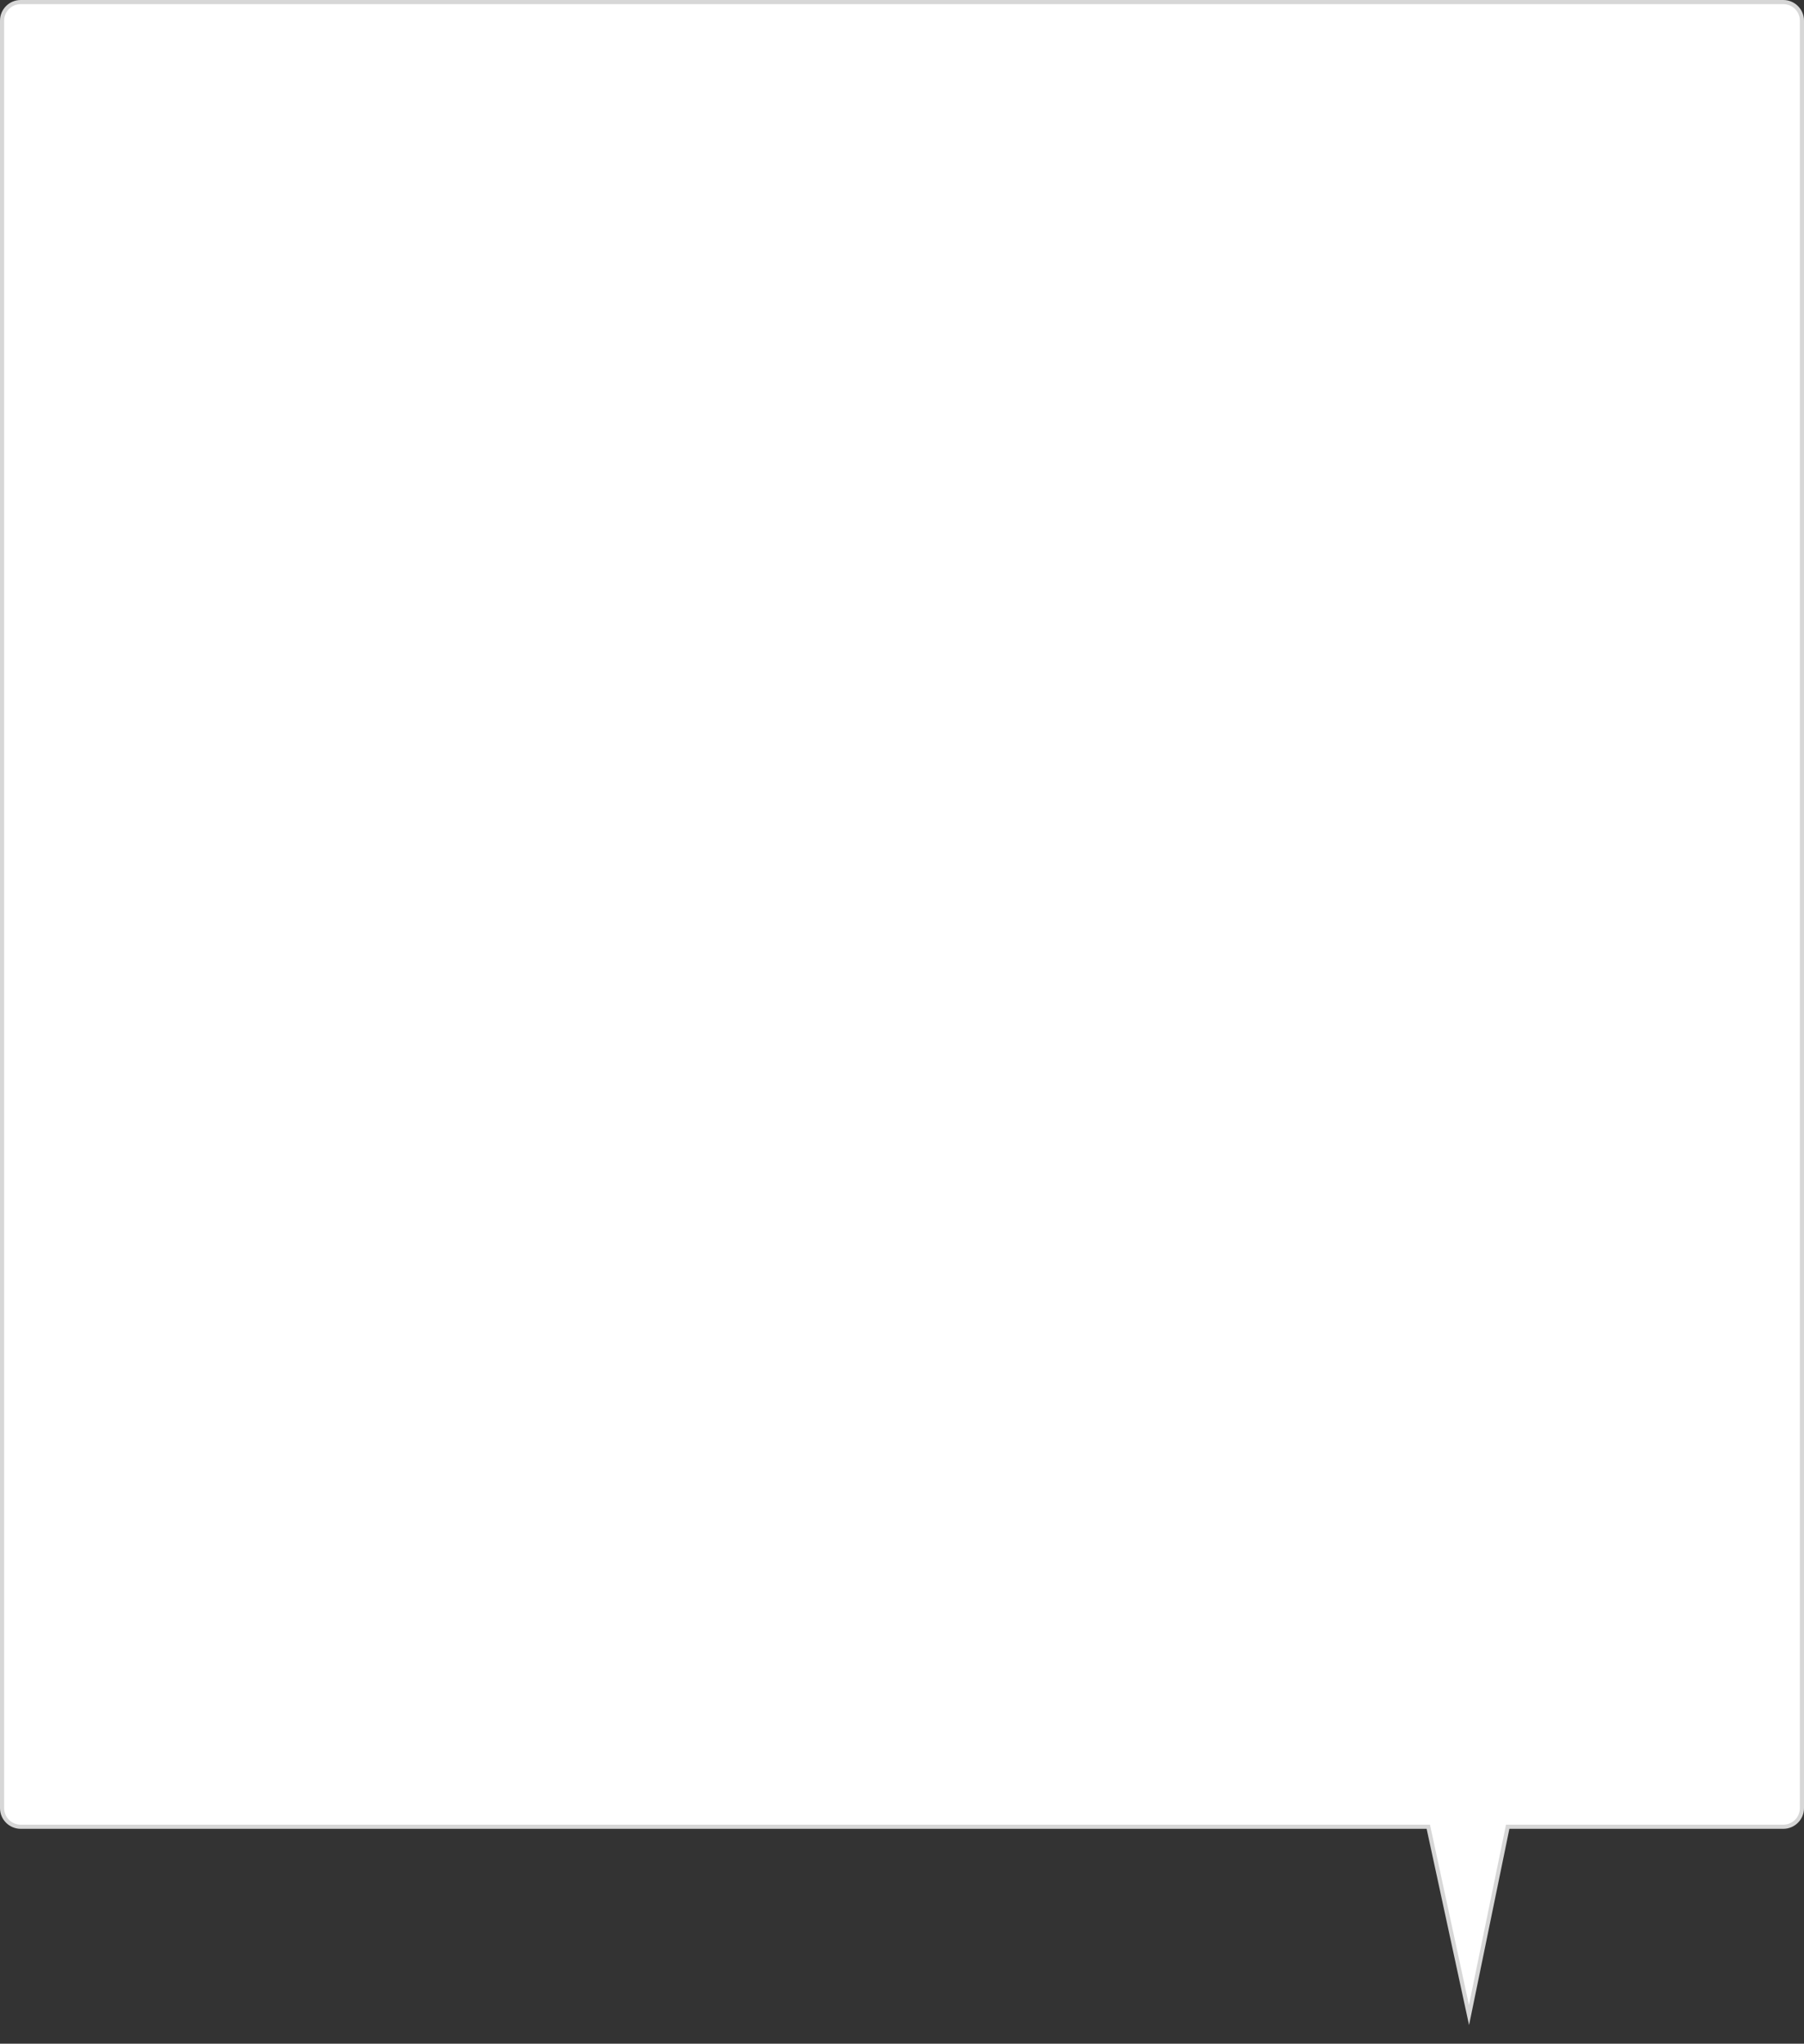 ﻿<?xml version="1.0" encoding="utf-8"?>
<svg version="1.1" xmlns:xlink="http://www.w3.org/1999/xlink" width="436px" height="494px" xmlns="http://www.w3.org/2000/svg">
  <rect width="100%" height="100%" fill="#333333" stroke="none"/>
  <g transform="matrix(1 0 0 1 -158 -122 )">
    <path d="M 158.5 559.06  C 158.5 559.06  158.5 127  158.5 127  C 158.5 124.515  160.515 122.5  163 122.5  C 163 122.5  589 122.5  589 122.5  C 591.485 122.5  593.5 124.515  593.5 127  C 593.5 127  593.5 559.06  593.5 559.06  C 593.5 561.546  591.485 563.56  589 563.56  C 589 563.56  522.389 563.56  522.389 563.56  C 522.389 563.56  513.038 609.078  513.038 609.078  C 513.038 609.078  503.2 563.56  503.2 563.56  C 503.2 563.56  163 563.56  163 563.56  C 160.515 563.56  158.5 561.546  158.5 559.06  Z " fill-rule="nonzero" fill="#ffffff" stroke="none" />
    <path d="M 158 559.06  C 158 559.06  158 127  158 127  C 158 124.239  160.239 122  163 122  C 163 122  589 122  589 122  C 591.761 122  594 124.239  594 127  C 594 127  594 559.06  594 559.06  C 594 561.822  591.761 564.06  589 564.06  C 589 564.06  522.796 564.06  522.796 564.06  C 522.796 564.06  513.05 611.503  513.05 611.503  C 513.05 611.503  502.796 564.06  502.796 564.06  C 502.796 564.06  163 564.06  163 564.06  C 160.239 564.06  158 561.822  158 559.06  Z M 159 559.06  C 159 561.27  160.791 563.06  163 563.06  C 163 563.06  503.603 563.06  503.603 563.06  C 503.603 563.06  513.025 606.654  513.025 606.654  C 513.025 606.654  521.981 563.06  521.981 563.06  C 521.981 563.06  589 563.06  589 563.06  C 591.209 563.06  593 561.27  593 559.06  C 593 559.06  593 127  593 127  C 593 124.791  591.209 123  589 123  C 589 123  163 123  163 123  C 160.791 123  159 124.791  159 127  C 159 127  159 559.06  159 559.06  Z " fill-rule="nonzero" fill="#d7d7d7" stroke="none" />
  </g>
</svg>